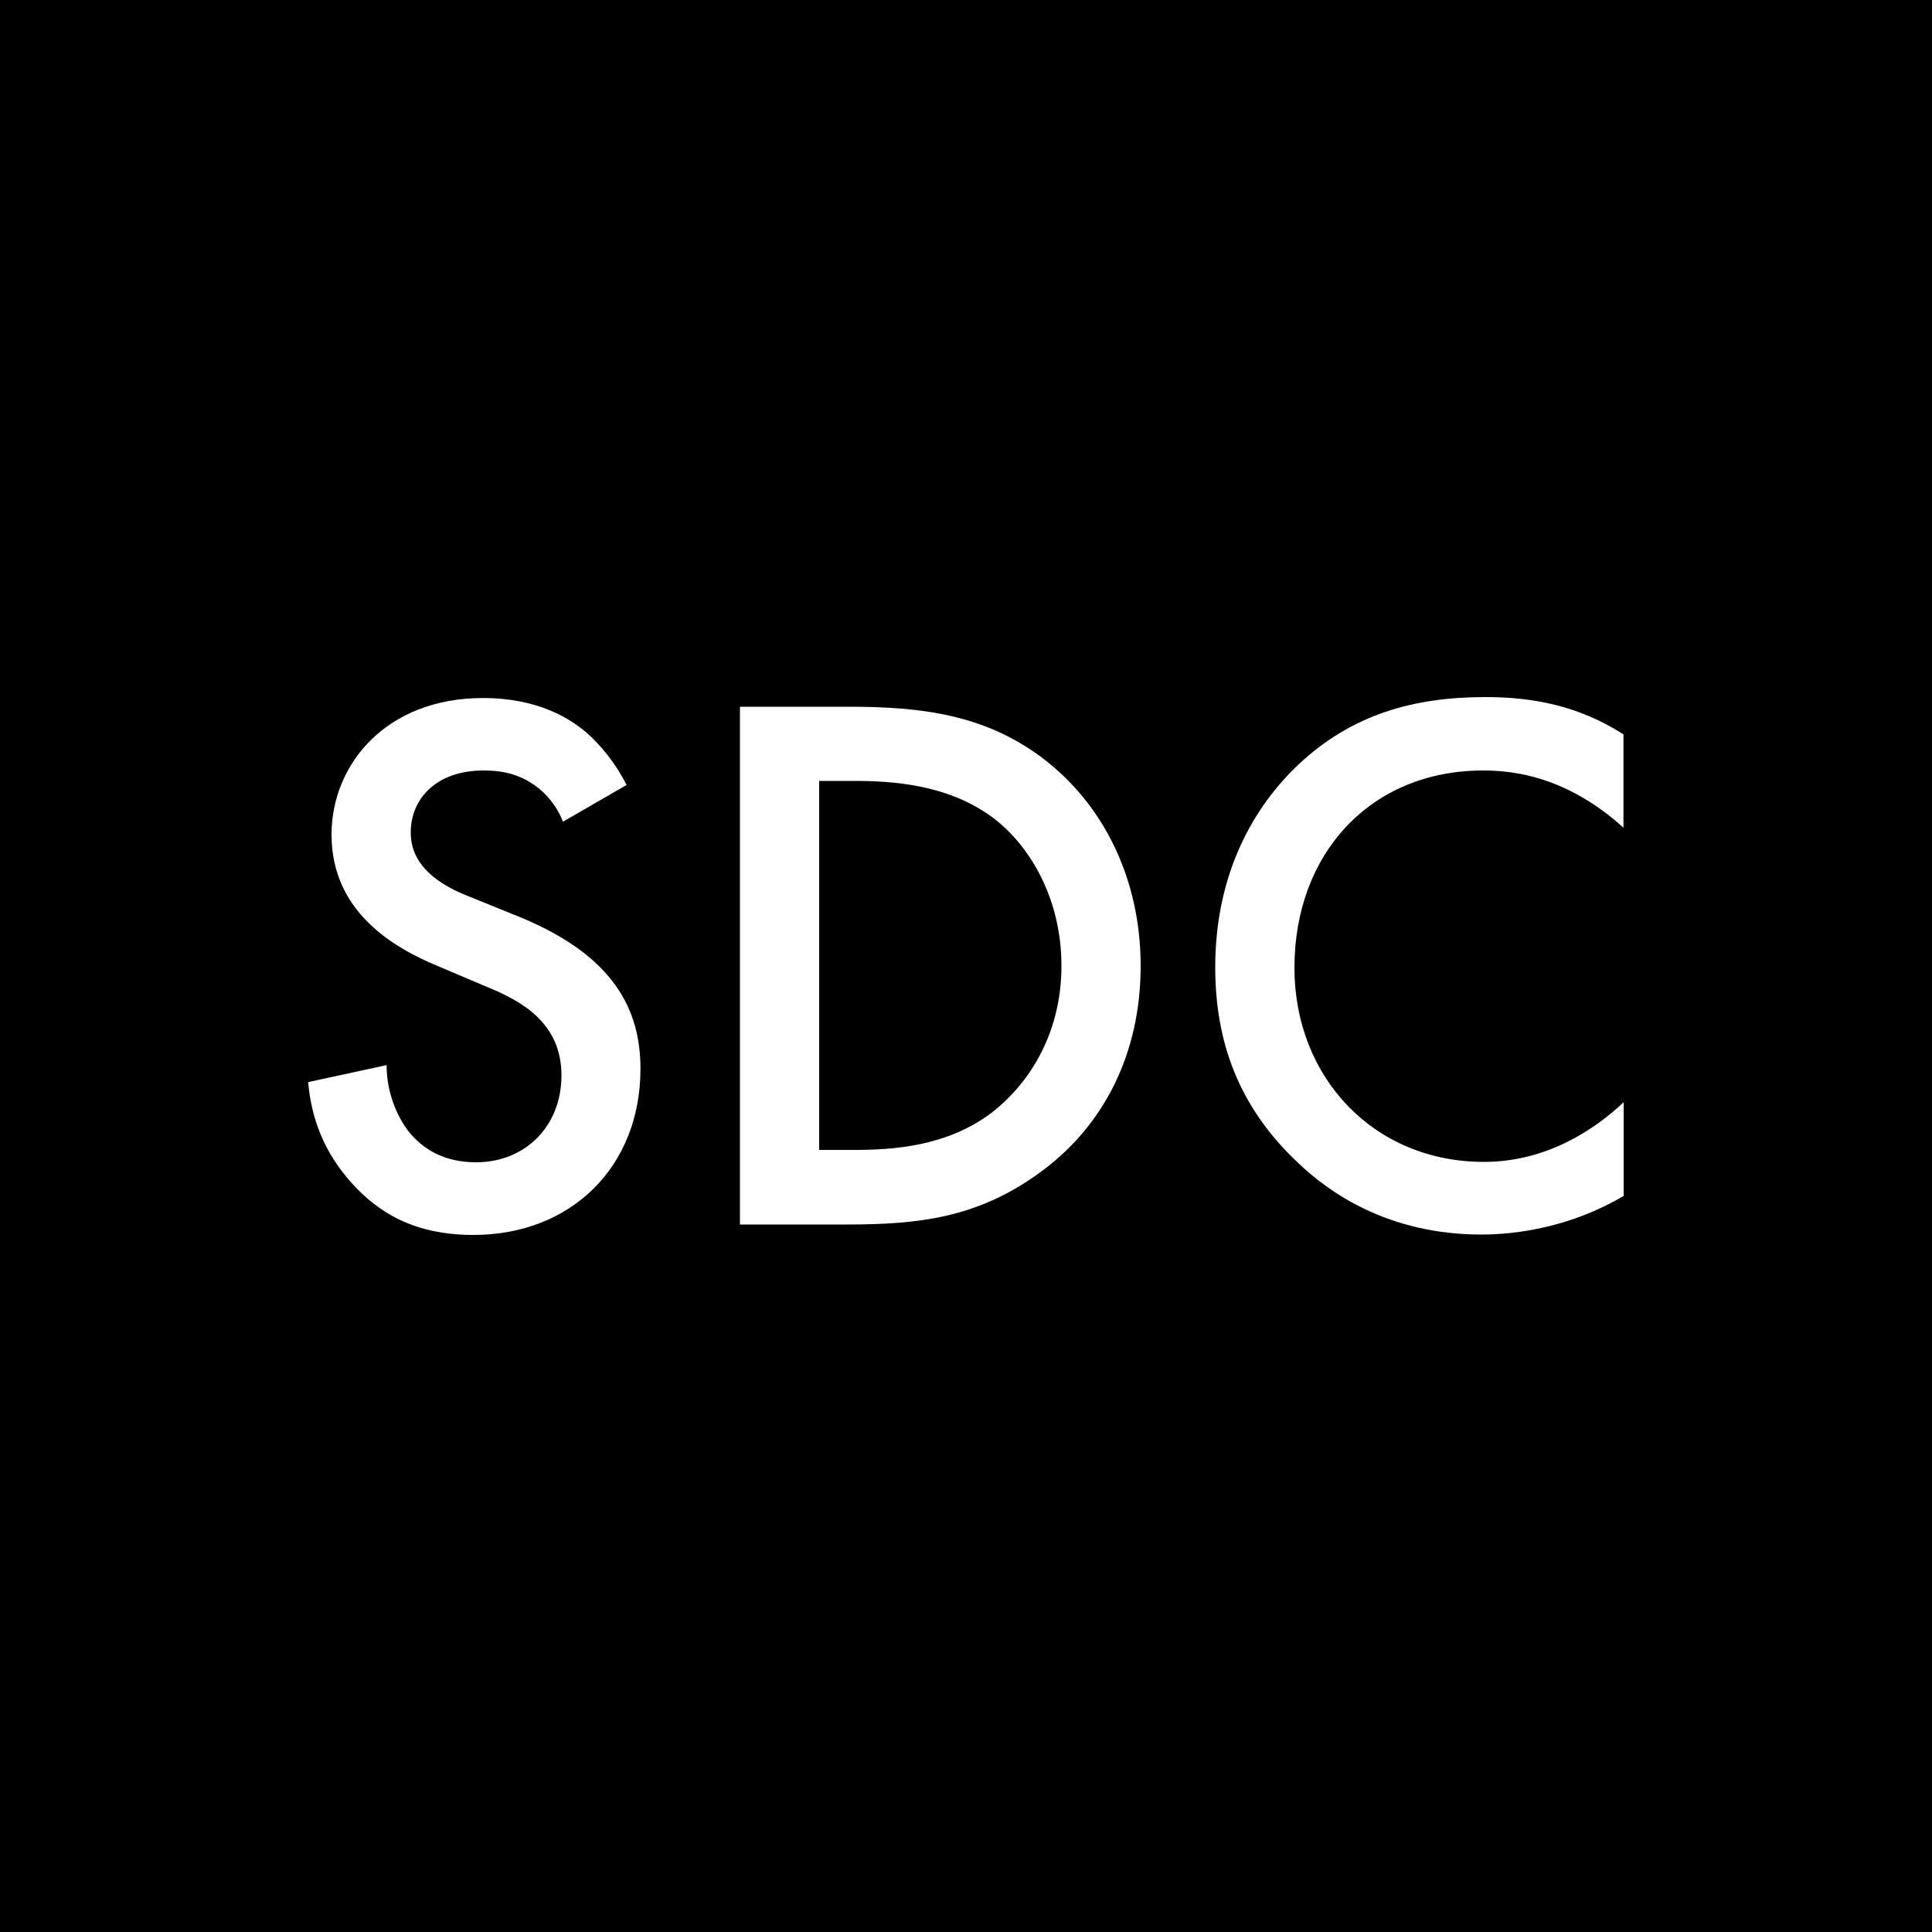 <?xml version="1.0" encoding="utf-8"?>
<!-- Generator: Adobe Illustrator 23.0.0, SVG Export Plug-In . SVG Version: 6.00 Build 0)  -->
<svg version="1.1" xmlns="http://www.w3.org/2000/svg" xmlns:xlink="http://www.w3.org/1999/xlink" x="0px" y="0px"
	 viewBox="0 0 1000 1000" style="enable-background:new 0 0 1000 1000;" xml:space="preserve">
<style type="text/css">
	.st0{fill:#FFFFFF;}
</style>
<g id="Layer_2">
	<rect width="1000" height="1000"/>
</g>
<g id="Layer_1">
	<path class="st0" d="M291.4,425.3c-2.4-6-6-11.7-12.1-16.9c-8.4-6.8-17.3-9.6-28.9-9.6c-24.9,0-37.8,14.9-37.8,32.1
		c0,8,2.8,22.1,28.9,32.6l26.9,10.9c49.4,20.1,63.1,48.2,63.1,78.8c0,51-36.2,86-86.4,86c-30.9,0-49.4-11.7-63.1-26.9
		c-14.5-16.1-20.9-33.8-22.5-52.2l40.6-8.8c0,13.3,4.8,25.7,11.3,34.2c7.6,9.6,18.9,16.1,35,16.1c24.9,0,44.2-18.1,44.2-45
		c0-27.3-20.9-38.6-38.6-45.8l-25.7-10.9c-22.1-9.2-54.7-27.7-54.7-67.9c0-36.2,28.1-70.7,78.4-70.7c28.9,0,45.4,10.9,53.8,18.1
		c7.2,6.4,14.9,15.7,20.5,26.9L291.4,425.3z"/>
	<path class="st0" d="M439.3,365.8c37.4,0,69.9,4,99.7,26.1c32.6,24.5,51.4,63.5,51.4,108.1c0,44.6-18.5,83.2-53.8,108.1
		c-31.3,22.1-60.7,25.7-98.1,25.7h-55.5v-268H439.3z M424,595.2h17.7c20.1,0,47.8-1.6,71.1-18.9c18.5-14.1,36.6-39.8,36.6-76.4
		c0-35.4-16.9-63.1-36.2-77.2c-23.3-16.9-51.8-18.5-71.5-18.5H424V595.2z"/>
	<path class="st0" d="M840.4,428.5c-29.7-26.9-57.5-29.7-72.7-29.7c-58.3,0-97.7,43-97.7,102.1c0,56.7,41,100.5,98.1,100.5
		c32.1,0,57.1-16.5,72.3-30.9V619C813.4,635,785.3,639,766.8,639c-48.6,0-79.2-22.1-94.8-37c-31.3-29.3-43-63.5-43-101.3
		c0-49.4,20.5-83.6,43-104.9c27.7-26.1,59.9-35,96.8-35c24.5,0,48.2,4.4,71.5,19.3V428.5z"/>
</g>
</svg>
